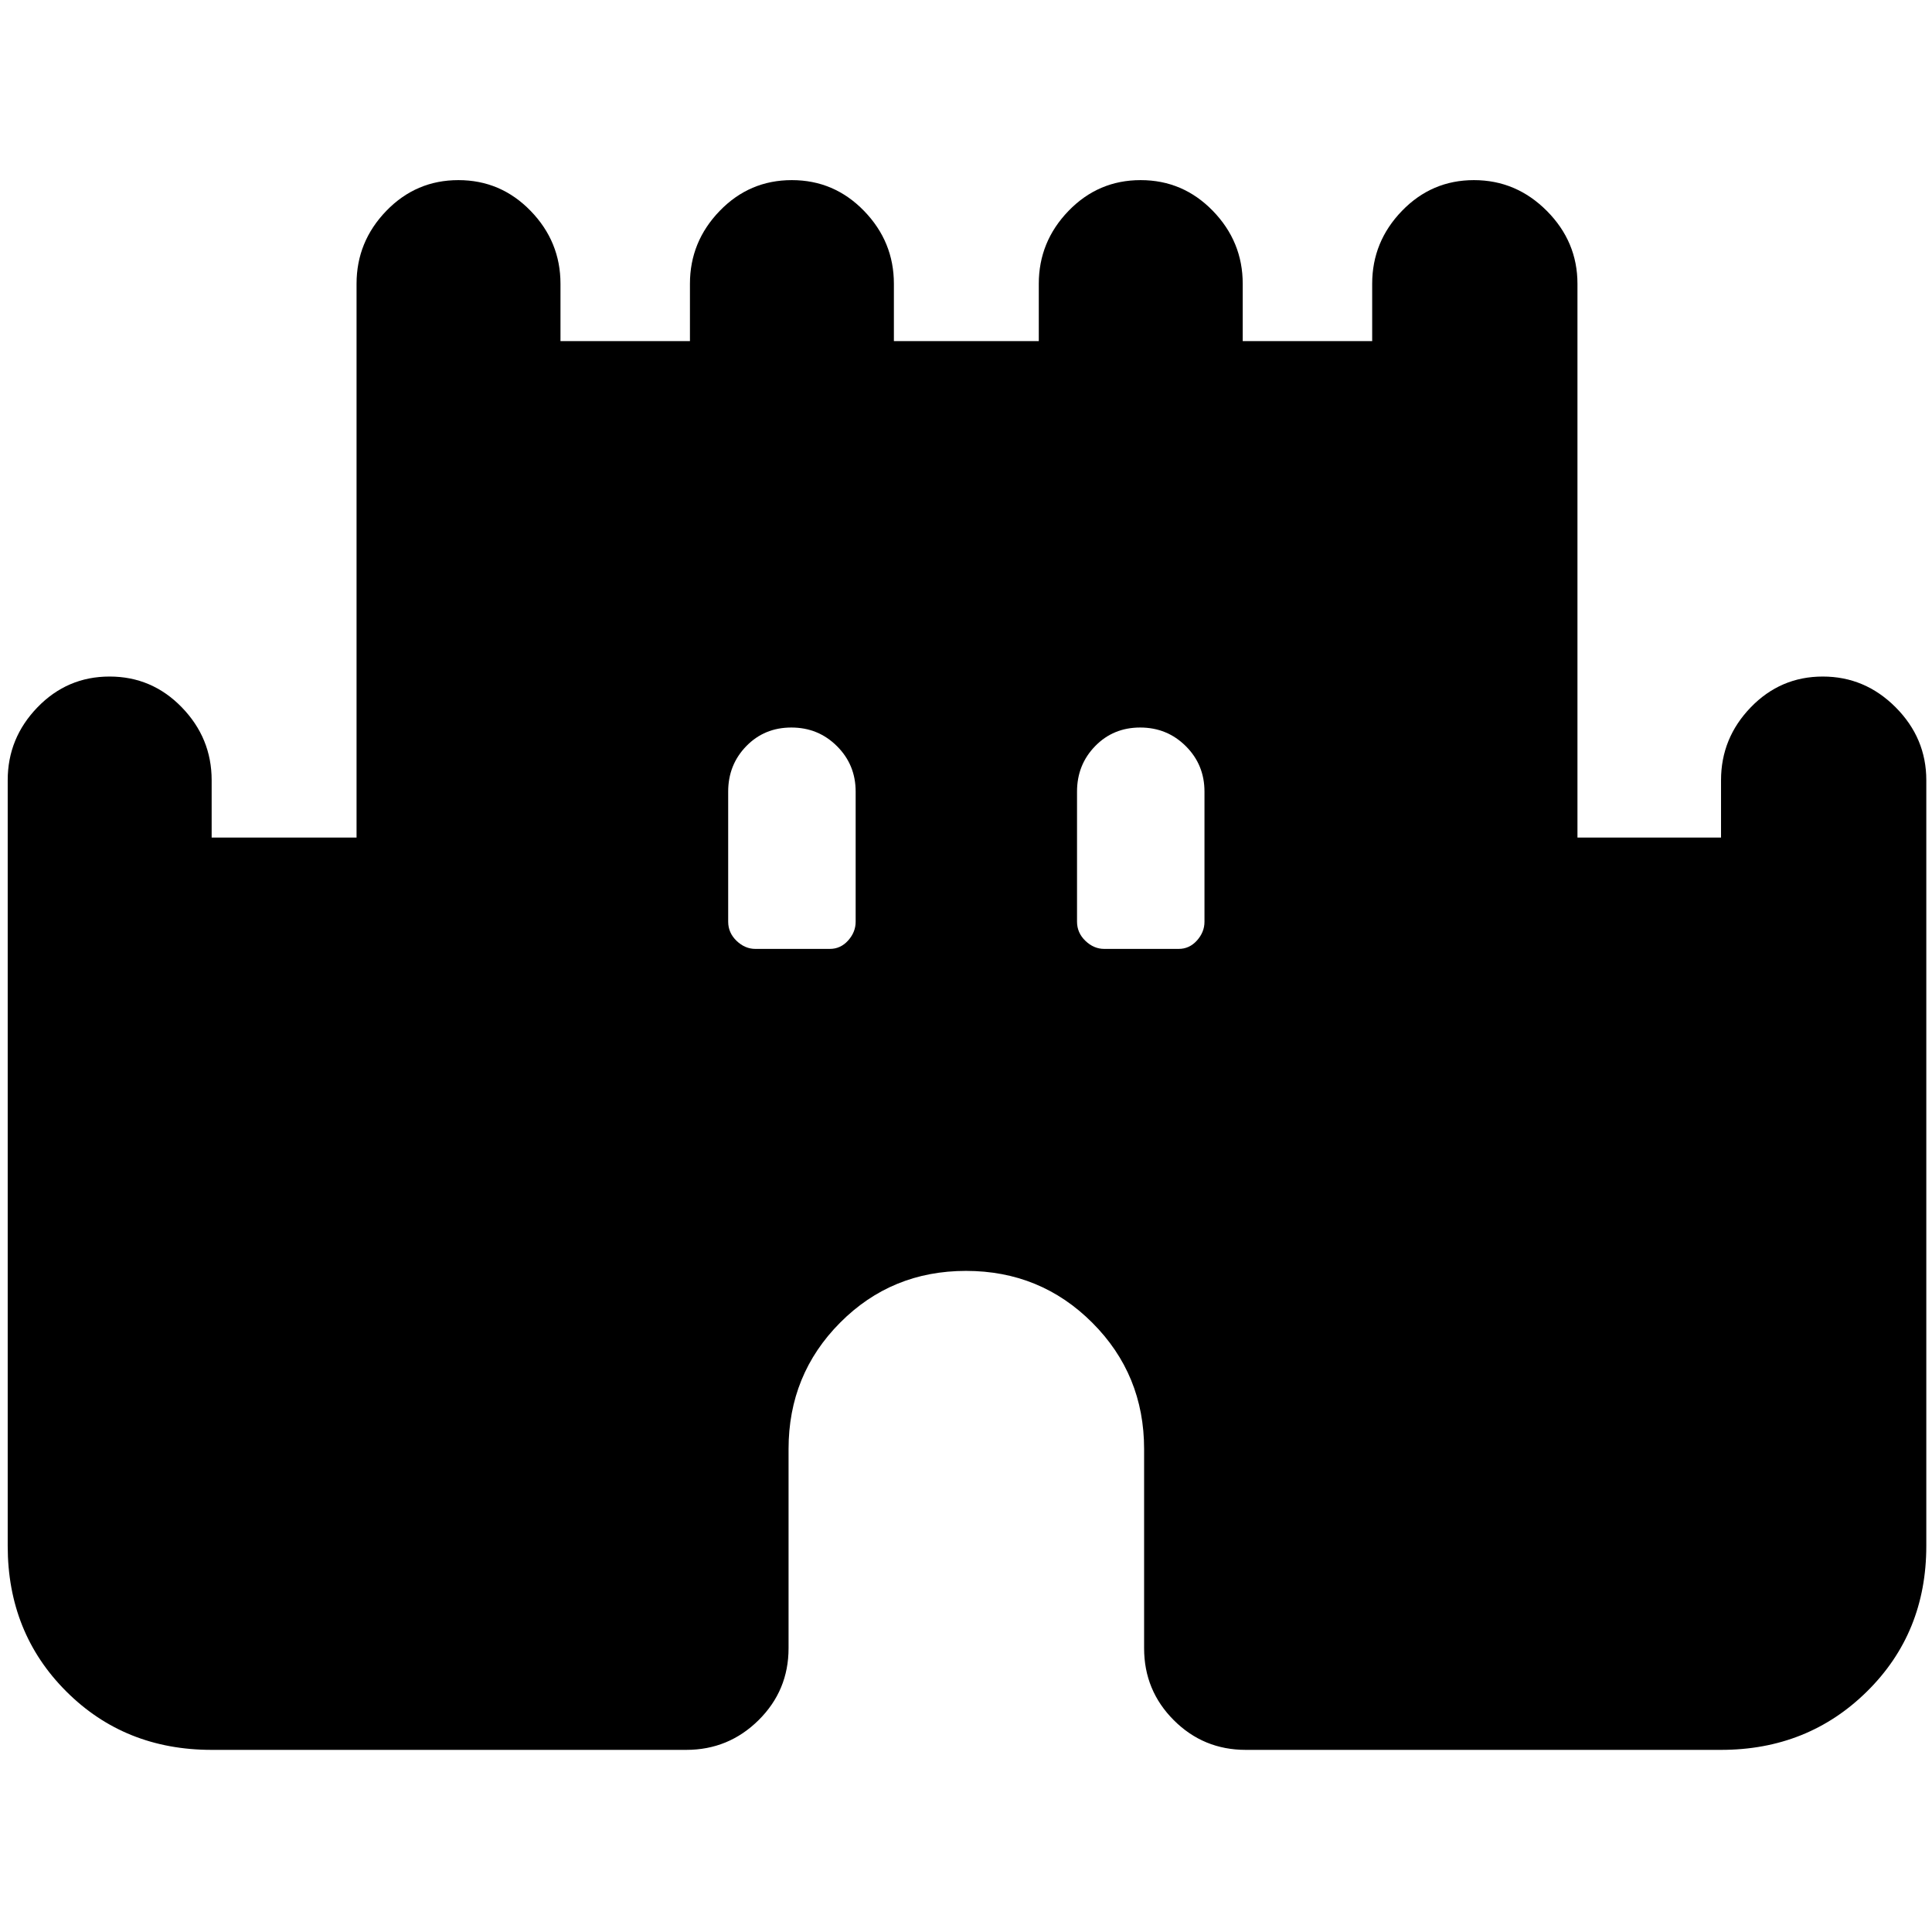 <svg xmlns="http://www.w3.org/2000/svg" height="40" viewBox="0 -960 960 960" width="40"><path d="M3.83-191.83v-380.5q0-20.92 14.79-36.21 14.78-15.29 35.83-15.29 21.05 0 35.88 15.29 14.84 15.29 14.84 36.21v28.5h72V-819q0-20.92 14.78-36.21t35.83-15.29q21.05 0 35.89 15.29Q278.5-839.92 278.5-819v28.5h64.33V-819q0-20.92 14.79-36.21 14.78-15.29 35.83-15.29 21.05 0 35.88 15.29 14.84 15.29 14.84 36.21v28.5h72V-819q0-20.92 14.78-36.21t35.83-15.29q21.05 0 35.89 15.29Q617.5-839.92 617.5-819v28.5h64.33V-819q0-20.92 14.79-36.21 14.78-15.29 35.77-15.29 20.99 0 36.22 15.29 15.22 15.29 15.22 36.21v275.17h71.34v-28.5q0-20.92 14.78-36.21t35.78-15.29q20.99 0 36.21 15.29 15.23 15.29 15.23 36.21v380.5q0 43.2-29.43 72.26-29.43 29.07-72.57 29.07H619q-21 0-35.75-14.75T568.5-141v-99q0-37-25.75-62.75T480-328.5q-37 0-62.58 25.75Q391.83-277 391.83-240v99q0 21-14.91 35.75Q362-90.5 341-90.5H105.17q-43.2 0-72.27-29.07-29.07-29.06-29.07-72.26Zm371.5-296.67h37.05q5.31 0 9.05-4.17 3.74-4.16 3.74-9.33v-64.67q0-13.33-9.29-22.58-9.28-9.25-22.66-9.25-13.39 0-22.39 9.25t-9 22.58v64.63q0 5.54 4.17 9.54 4.17 4 9.33 4Zm173.34 0h37.04q5.31 0 9.05-4.17 3.74-4.16 3.74-9.33v-64.67q0-13.33-9.28-22.58-9.29-9.25-22.67-9.25-13.38 0-22.38 9.25-9 9.25-9 22.58v64.63q0 5.54 4.16 9.54 4.17 4 9.34 4Z"/></svg>
